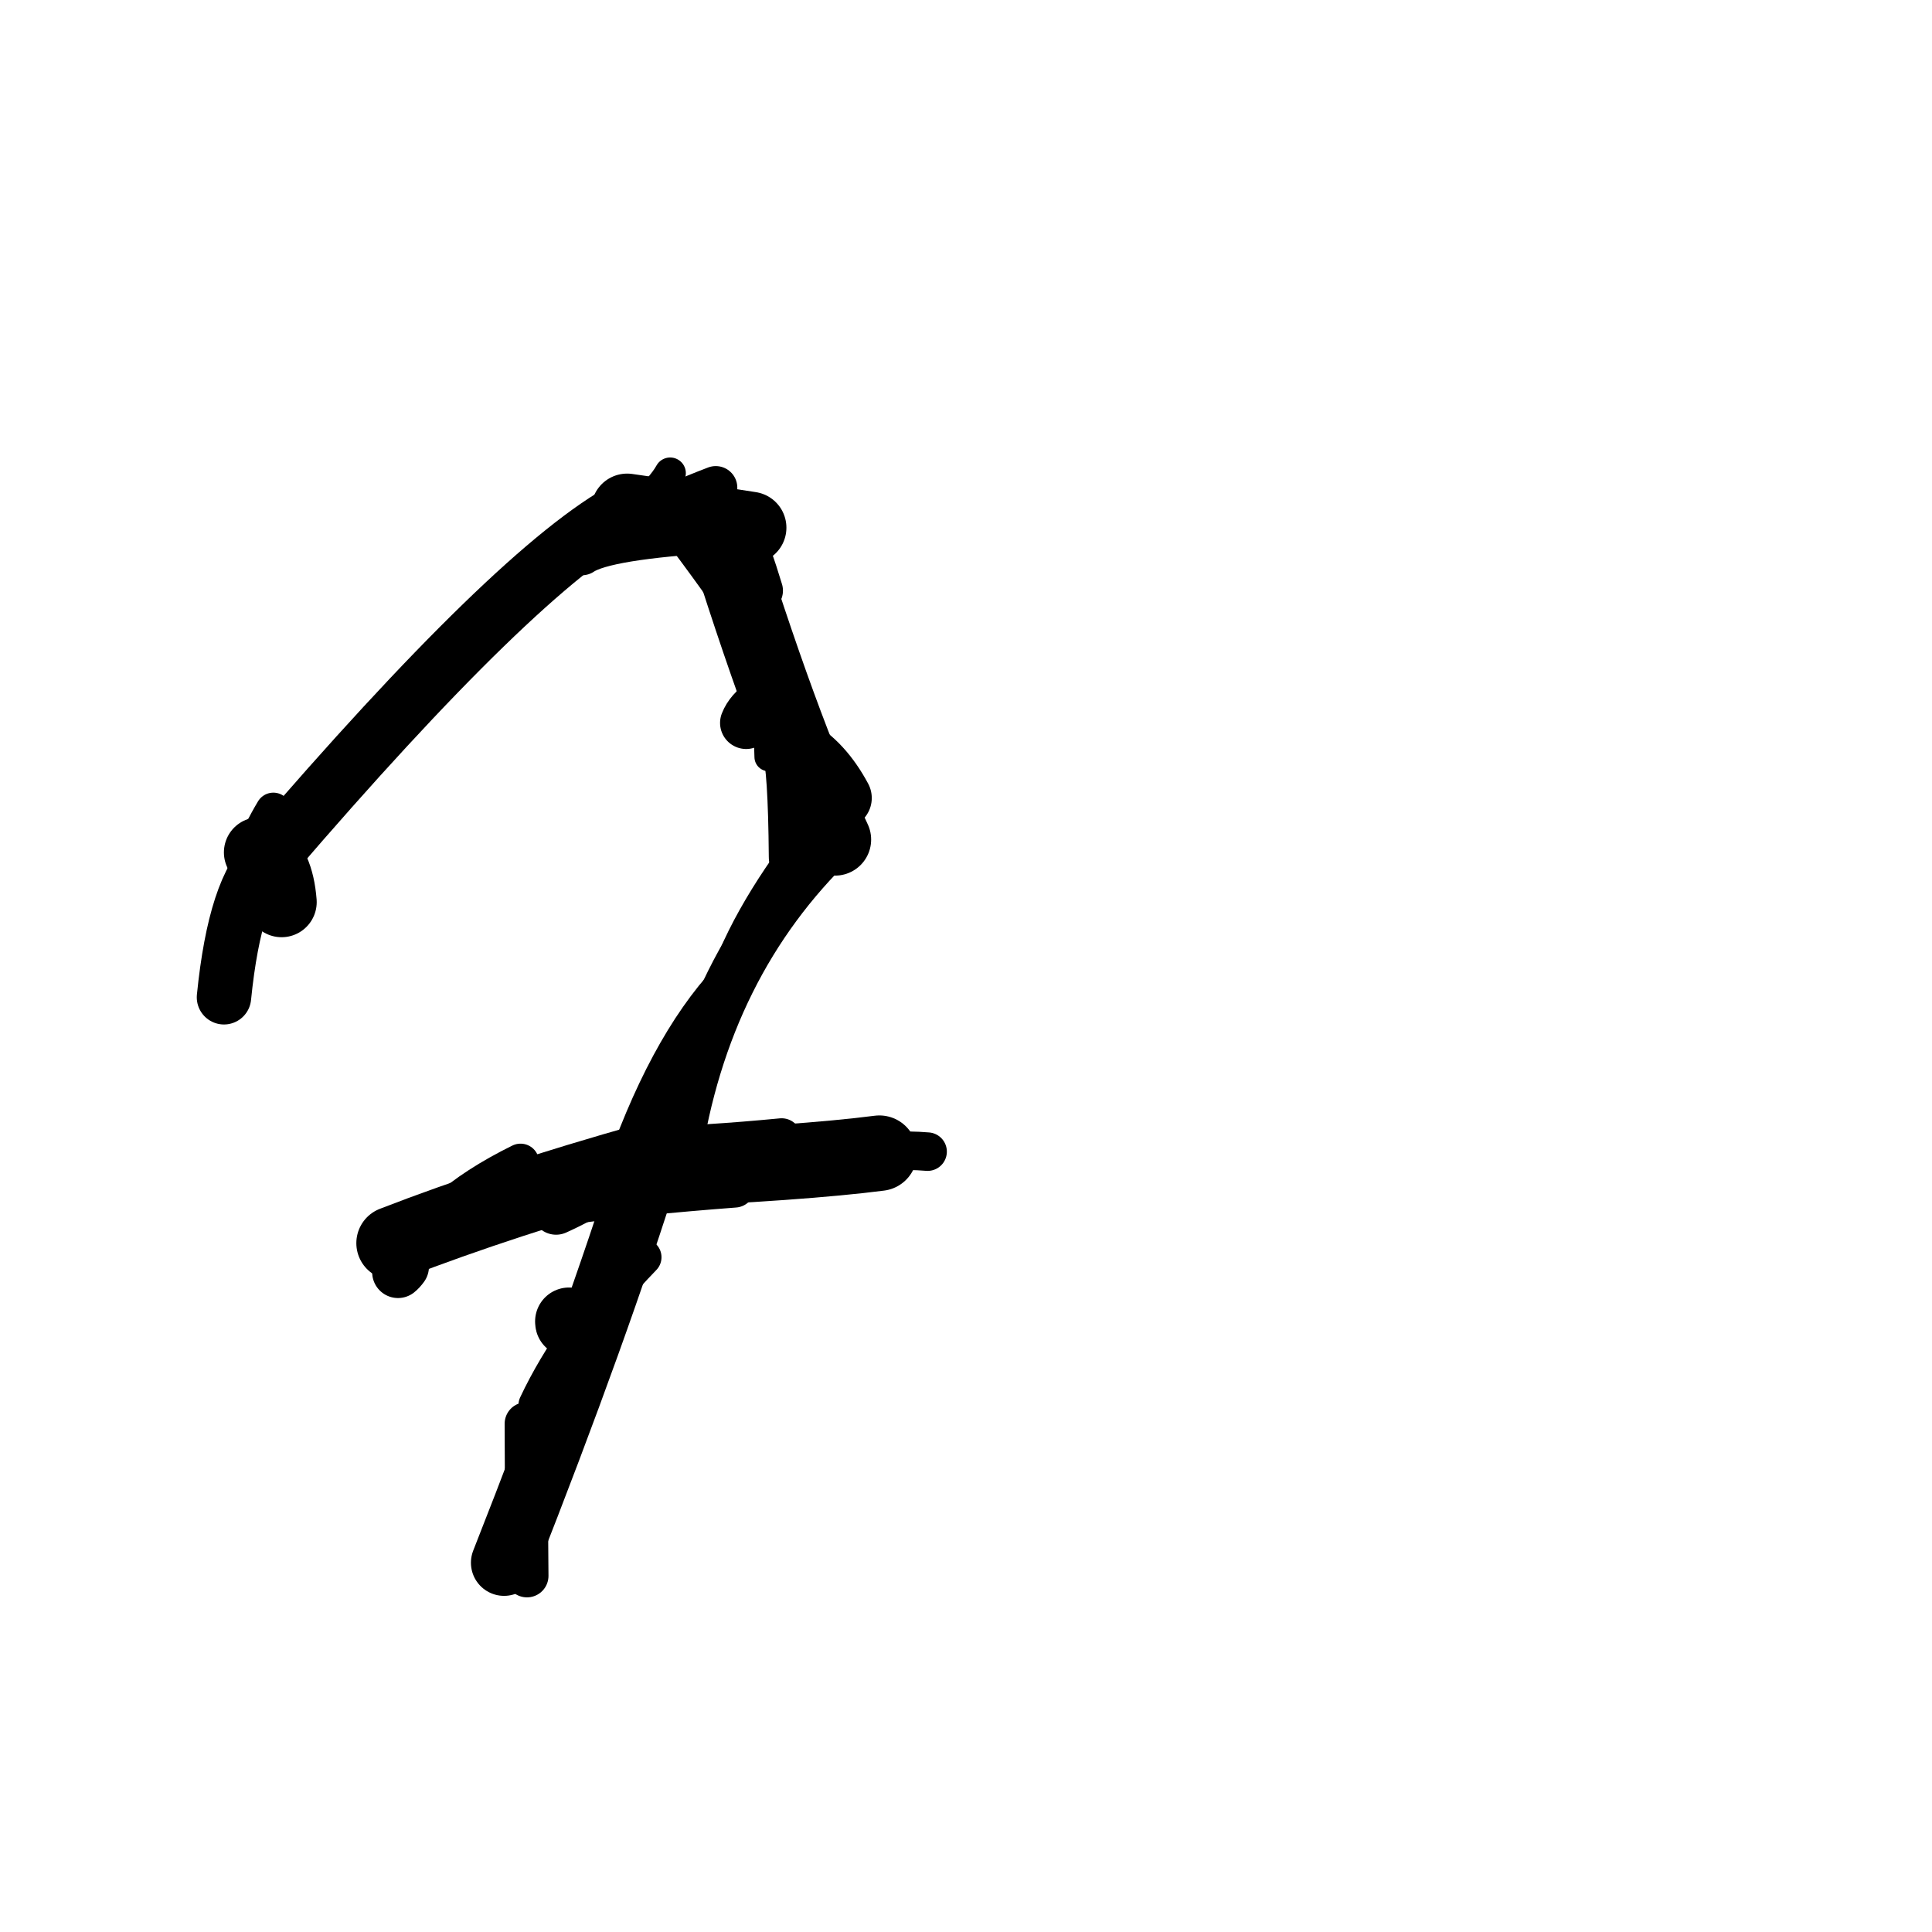 <?xml version="1.0" ?>
<svg height="140" width="140" xmlns="http://www.w3.org/2000/svg">
  <path d="M 54.381, 38.238 Q 51.546, 37.789, 45.445, 36.924 " fill="none" id="curve_1" stroke="#000000" stroke-linecap="round" stroke-linejoin="round" stroke-width="5.211"/>
  <path d="M 45.445, 36.924 Q 37.524, 41.15, 19.566, 62.062 " fill="none" id="curve_1" stroke="#000000" stroke-linecap="round" stroke-linejoin="round" stroke-width="4.262"/>
  <path d="M 19.566, 62.062 Q 17.037, 64.222, 16.23, 72.267 " fill="none" id="curve_1" stroke="#000000" stroke-linecap="round" stroke-linejoin="round" stroke-width="3.942"/>
  <path d="M 28.488, 90.083 Q 36.357, 87.03, 47.043, 84.012 " fill="none" id="curve_2" stroke="#000000" stroke-linecap="round" stroke-linejoin="round" stroke-width="5.333"/>
  <path d="M 47.043, 84.012 Q 43.247, 96.185, 36.526, 113.241 " fill="none" id="curve_2" stroke="#000000" stroke-linecap="round" stroke-linejoin="round" stroke-width="4.802"/>
  <path d="M 48.978, 84.023 Q 51.091, 69.878, 60.514, 60.838 " fill="none" id="curve_3" stroke="#000000" stroke-linecap="round" stroke-linejoin="round" stroke-width="3.592"/>
  <path d="M 60.514, 60.838 Q 56.73, 52.815, 52.067, 37.748 " fill="none" id="curve_3" stroke="#000000" stroke-linecap="round" stroke-linejoin="round" stroke-width="5.225"/>
  <path d="M 63.722, 83.563 Q 58.183, 84.279, 46.504, 84.795 " fill="none" id="curve_5" stroke="#000000" stroke-linecap="round" stroke-linejoin="round" stroke-width="5.468"/>
  <path d="M 38.187, 114.193 Q 38.153, 111.509, 38.126, 103.171 " fill="none" id="curve_6" stroke="#000000" stroke-linecap="round" stroke-linejoin="round" stroke-width="3.116"/>
  <path d="M 58.101, 62.107 Q 58.047, 55.523, 57.588, 54.157 " fill="none" id="curve_7" stroke="#000000" stroke-linecap="round" stroke-linejoin="round" stroke-width="4.781"/>
  <path d="M 57.588, 54.157 Q 59.596, 55.276, 60.963, 57.827 " fill="none" id="curve_7" stroke="#000000" stroke-linecap="round" stroke-linejoin="round" stroke-width="4.417"/>
  <path d="M 22.034, 59.738 Q 25.969, 51.894, 36.735, 43.946 " fill="none" id="curve_14" stroke="#000000" stroke-linecap="round" stroke-linejoin="round" stroke-width="2.382"/>
  <path d="M 51.866, 35.336 Q 49.152, 36.367, 45.166, 38.225 " fill="none" id="curve_15" stroke="#000000" stroke-linecap="round" stroke-linejoin="round" stroke-width="3.124"/>
  <path d="M 48.481, 79.318 Q 47.255, 84.572, 40.296, 87.696 " fill="none" id="curve_16" stroke="#000000" stroke-linecap="round" stroke-linejoin="round" stroke-width="3.552"/>
  <path d="M 35.394, 87.42 Q 37.124, 84.986, 47.281, 83.437 " fill="none" id="curve_25" stroke="#000000" stroke-linecap="round" stroke-linejoin="round" stroke-width="2.869"/>
  <path d="M 55.705, 54.853 Q 55.556, 48.843, 54.39, 45.135 " fill="none" id="curve_27" stroke="#000000" stroke-linecap="round" stroke-linejoin="round" stroke-width="2.07"/>
  <path d="M 54.39, 45.135 Q 54.138, 38.287, 47.675, 37.142 " fill="none" id="curve_27" stroke="#000000" stroke-linecap="round" stroke-linejoin="round" stroke-width="3.147"/>
  <path d="M 28.841, 92.188 Q 29.026, 92.042, 29.211, 91.786 " fill="none" id="curve_33" stroke="#000000" stroke-linecap="round" stroke-linejoin="round" stroke-width="3.746"/>
  <path d="M 29.211, 91.786 Q 31.112, 87.467, 37.721, 84.215 " fill="none" id="curve_33" stroke="#000000" stroke-linecap="round" stroke-linejoin="round" stroke-width="2.683"/>
  <path d="M 65.671, 83.381 Q 66.636, 83.398, 67.217, 83.452 " fill="none" id="curve_34" stroke="#000000" stroke-linecap="round" stroke-linejoin="round" stroke-width="2.791"/>
  <path d="M 38.905, 101.817 Q 41.45, 96.42, 46.6, 91.103 " fill="none" id="curve_36" stroke="#000000" stroke-linecap="round" stroke-linejoin="round" stroke-width="2.67"/>
  <path d="M 20.405, 65.369 Q 20.192, 62.643, 18.77, 61.768 " fill="none" id="curve_38" stroke="#000000" stroke-linecap="round" stroke-linejoin="round" stroke-width="5.09"/>
  <path d="M 42.184, 40.154 Q 43.861, 39.012, 52.195, 38.515 " fill="none" id="curve_39" stroke="#000000" stroke-linecap="round" stroke-linejoin="round" stroke-width="3.06"/>
  <path d="M 52.966, 71.103 Q 48.37, 76.009, 45.089, 85.756 " fill="none" id="curve_46" stroke="#000000" stroke-linecap="round" stroke-linejoin="round" stroke-width="3.087"/>
  <path d="M 53.612, 38.642 Q 54.298, 40.087, 55.115, 42.799 " fill="none" id="curve_57" stroke="#000000" stroke-linecap="round" stroke-linejoin="round" stroke-width="3.242"/>
  <path d="M 20.981, 60.631 Q 24.9, 53.828, 33.992, 45.951 " fill="none" id="curve_59" stroke="#000000" stroke-linecap="round" stroke-linejoin="round" stroke-width="2.303"/>
  <path d="M 51.361, 82.898 Q 53.855, 82.741, 56.639, 82.473 " fill="none" id="curve_60" stroke="#000000" stroke-linecap="round" stroke-linejoin="round" stroke-width="2.878"/>
  <path d="M 54.069, 52.384 Q 54.392, 51.567, 55.318, 50.954 " fill="none" id="curve_71" stroke="#000000" stroke-linecap="round" stroke-linejoin="round" stroke-width="3.782"/>
  <path d="M 48.563, 34.287 Q 47.971, 35.35, 46.429, 36.69 " fill="none" id="curve_72" stroke="#000000" stroke-linecap="round" stroke-linejoin="round" stroke-width="2.272"/>
  <path d="M 34.298, 88.672 Q 39.102, 87.102, 53.234, 86.028 " fill="none" id="curve_77" stroke="#000000" stroke-linecap="round" stroke-linejoin="round" stroke-width="2.955"/>
  <path d="M 41.233, 95.756 Q 41.239, 95.778, 41.242, 95.846 " fill="none" id="curve_78" stroke="#000000" stroke-linecap="round" stroke-linejoin="round" stroke-width="4.917"/>
  <path d="M 58.889, 54.003 Q 56.166, 48.137, 49.236, 38.936 " fill="none" id="curve_107" stroke="#000000" stroke-linecap="round" stroke-linejoin="round" stroke-width="1.928"/>
  <path d="M 51.959, 71.88 Q 53.438, 66.708, 58.523, 60.131 " fill="none" id="curve_187" stroke="#000000" stroke-linecap="round" stroke-linejoin="round" stroke-width="1.711"/>
  <path d="M 19.809, 58.734 Q 18.93, 60.193, 17.792, 62.759 " fill="none" id="curve_203" stroke="#000000" stroke-linecap="round" stroke-linejoin="round" stroke-width="2.592"/>
</svg>
